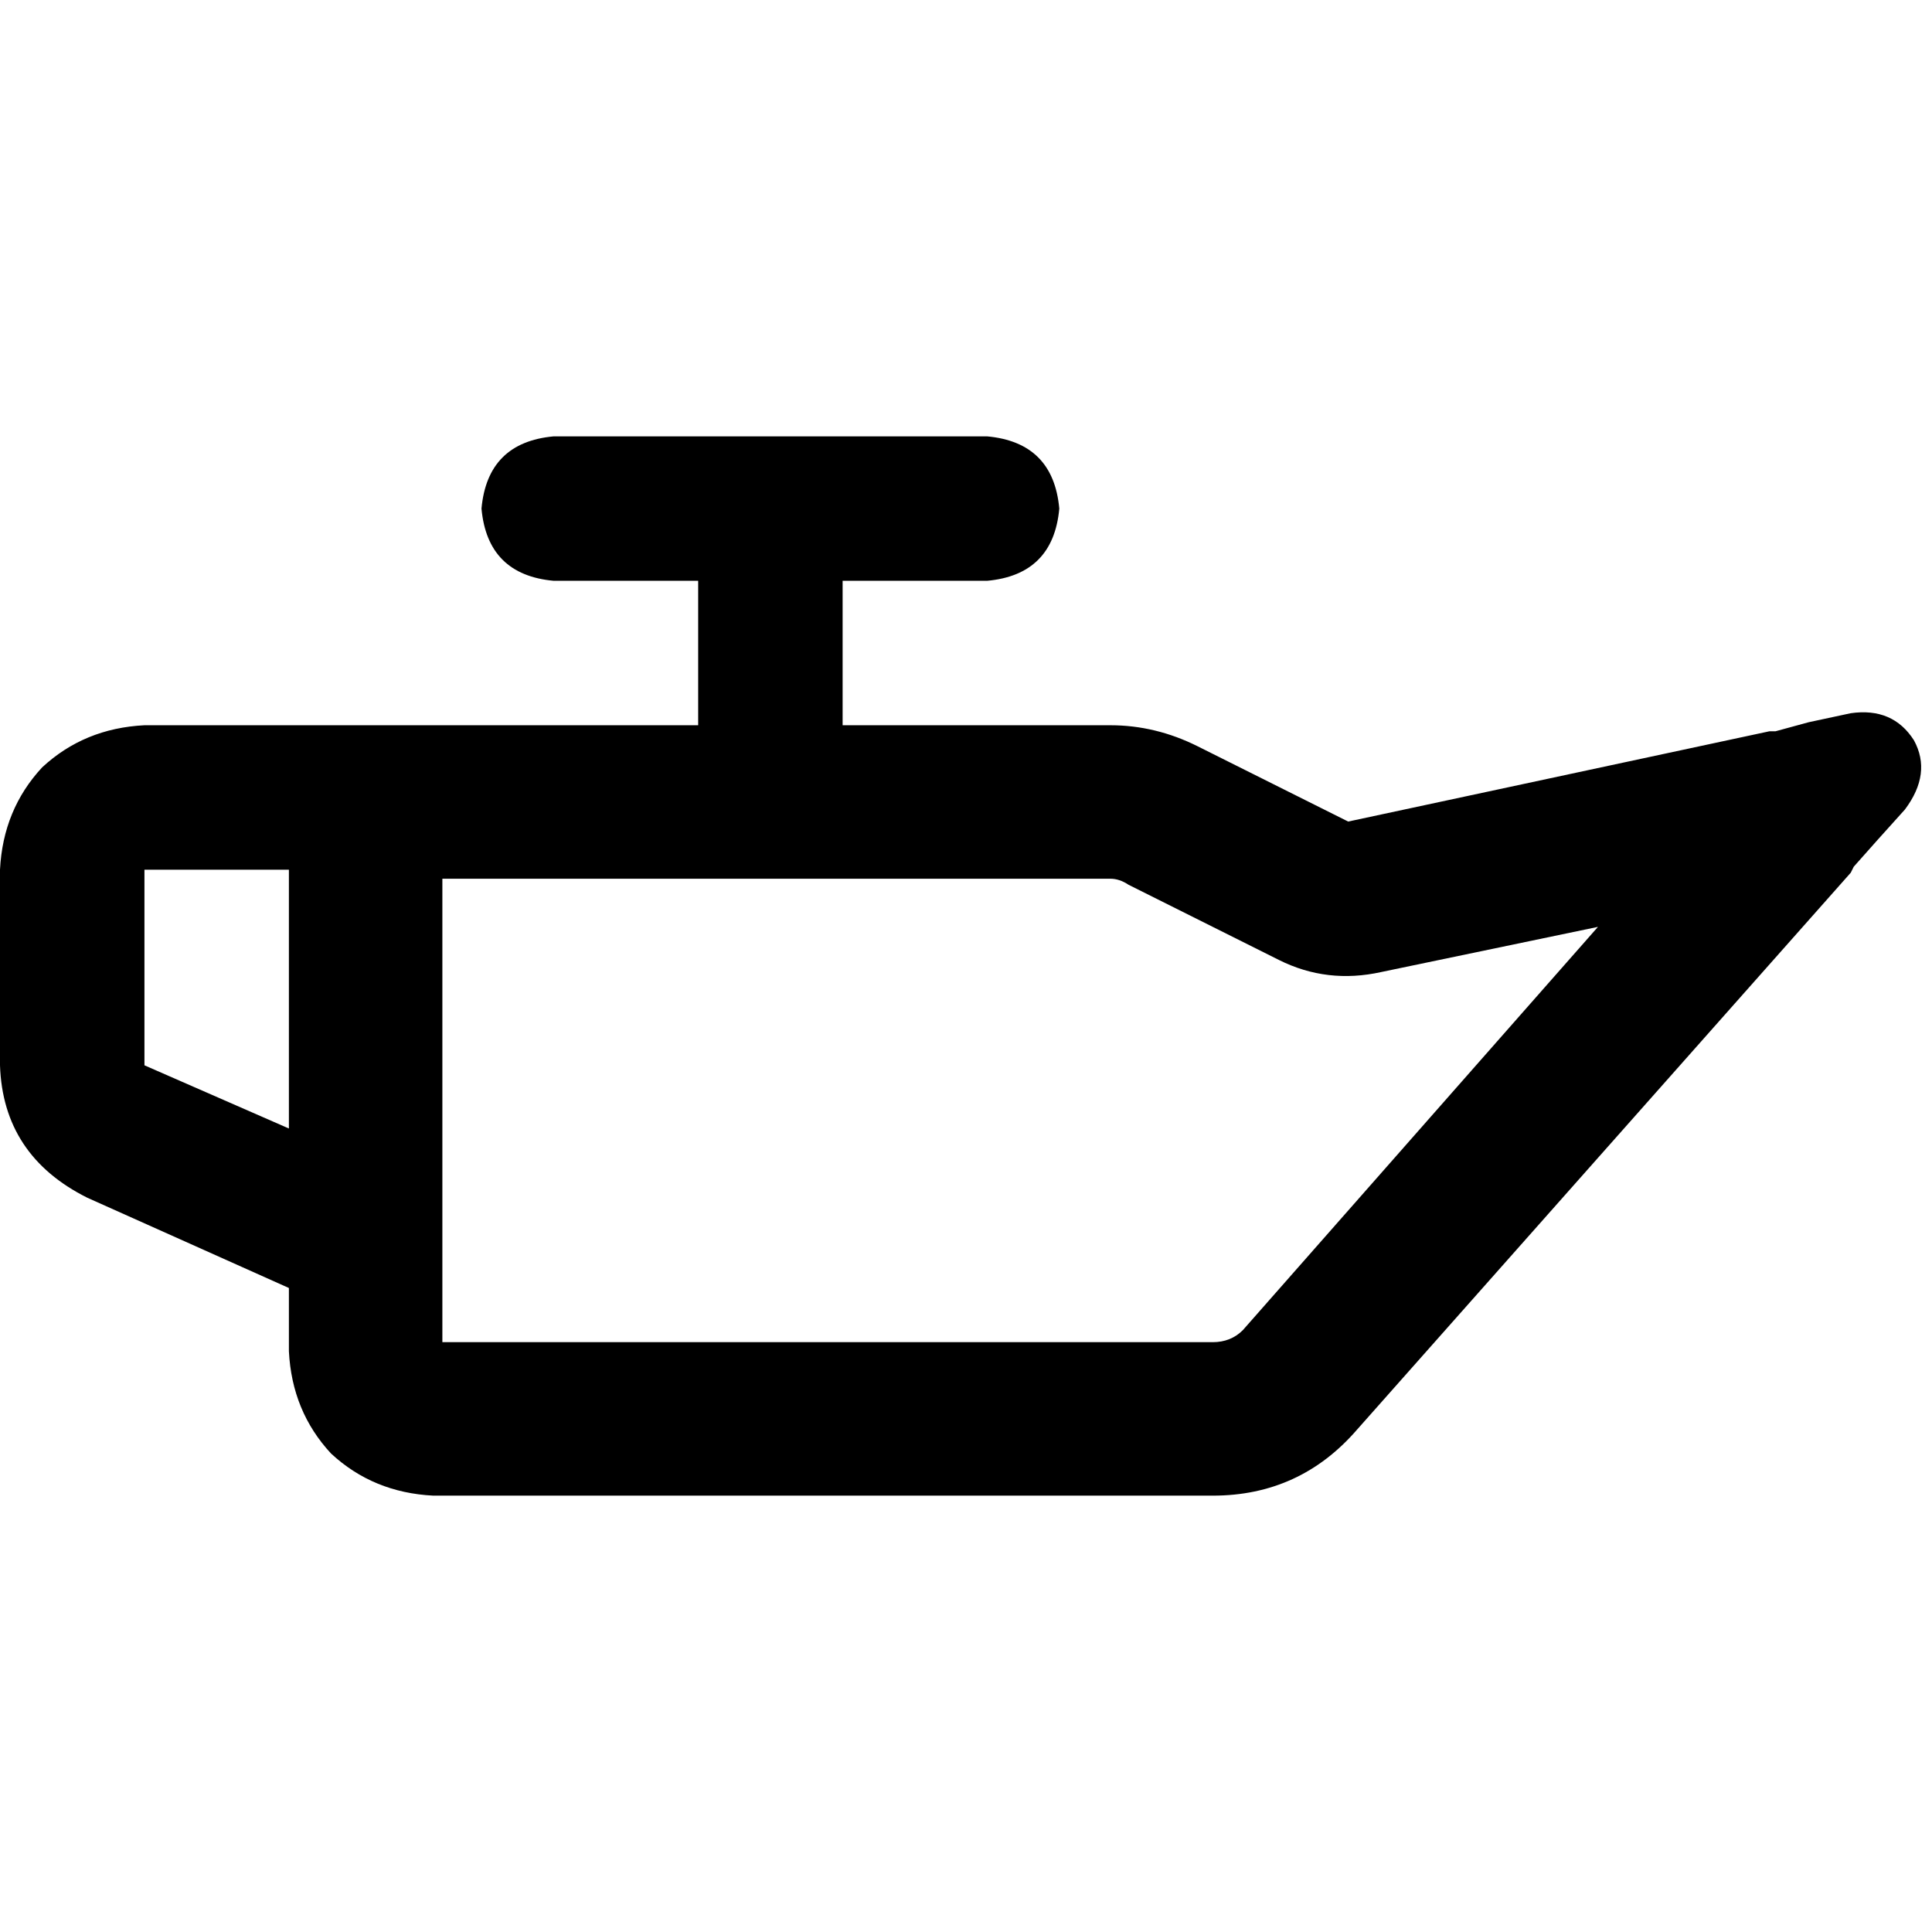 <svg xmlns="http://www.w3.org/2000/svg" viewBox="0 0 512 512">
  <path d="M 261.583 153.919 Q 279.128 152.324 280.723 134.779 Q 279.128 117.234 261.583 115.639 L 146.741 115.639 Q 129.196 117.234 127.601 134.779 Q 129.196 152.324 146.741 153.919 L 185.022 153.919 L 185.022 192.199 L 117.234 192.199 L 114.841 192.199 L 76.561 192.199 L 38.28 192.199 Q 22.33 192.997 11.165 203.364 Q 0.798 214.53 0 230.48 L 0 282.318 Q 0.798 306.243 23.128 317.408 L 76.561 341.333 L 76.561 358.081 Q 77.358 374.031 87.726 385.196 Q 98.891 395.564 114.841 396.361 L 321.396 396.361 Q 344.523 396.361 359.676 378.816 L 490.467 231.277 L 491.265 229.682 L 497.645 222.505 L 504.822 214.53 Q 512 204.959 507.215 196.187 Q 501.632 187.414 490.467 189.009 L 479.302 191.402 L 470.53 193.794 L 468.935 193.794 L 357.283 217.72 L 317.408 197.782 Q 306.243 192.199 294.28 192.199 L 223.302 192.199 L 223.302 153.919 L 261.583 153.919 L 261.583 153.919 Z M 338.941 254.405 Q 351.701 260.785 366.056 257.595 L 423.477 245.632 L 329.371 352.498 Q 326.181 355.688 321.396 355.688 L 117.234 355.688 L 117.234 232.872 L 294.28 232.872 Q 296.673 232.872 299.065 234.467 L 338.941 254.405 L 338.941 254.405 Z M 76.561 299.065 L 38.28 282.318 L 38.28 230.48 L 76.561 230.48 L 76.561 232.872 L 76.561 299.065 L 76.561 299.065 Z" />
</svg>